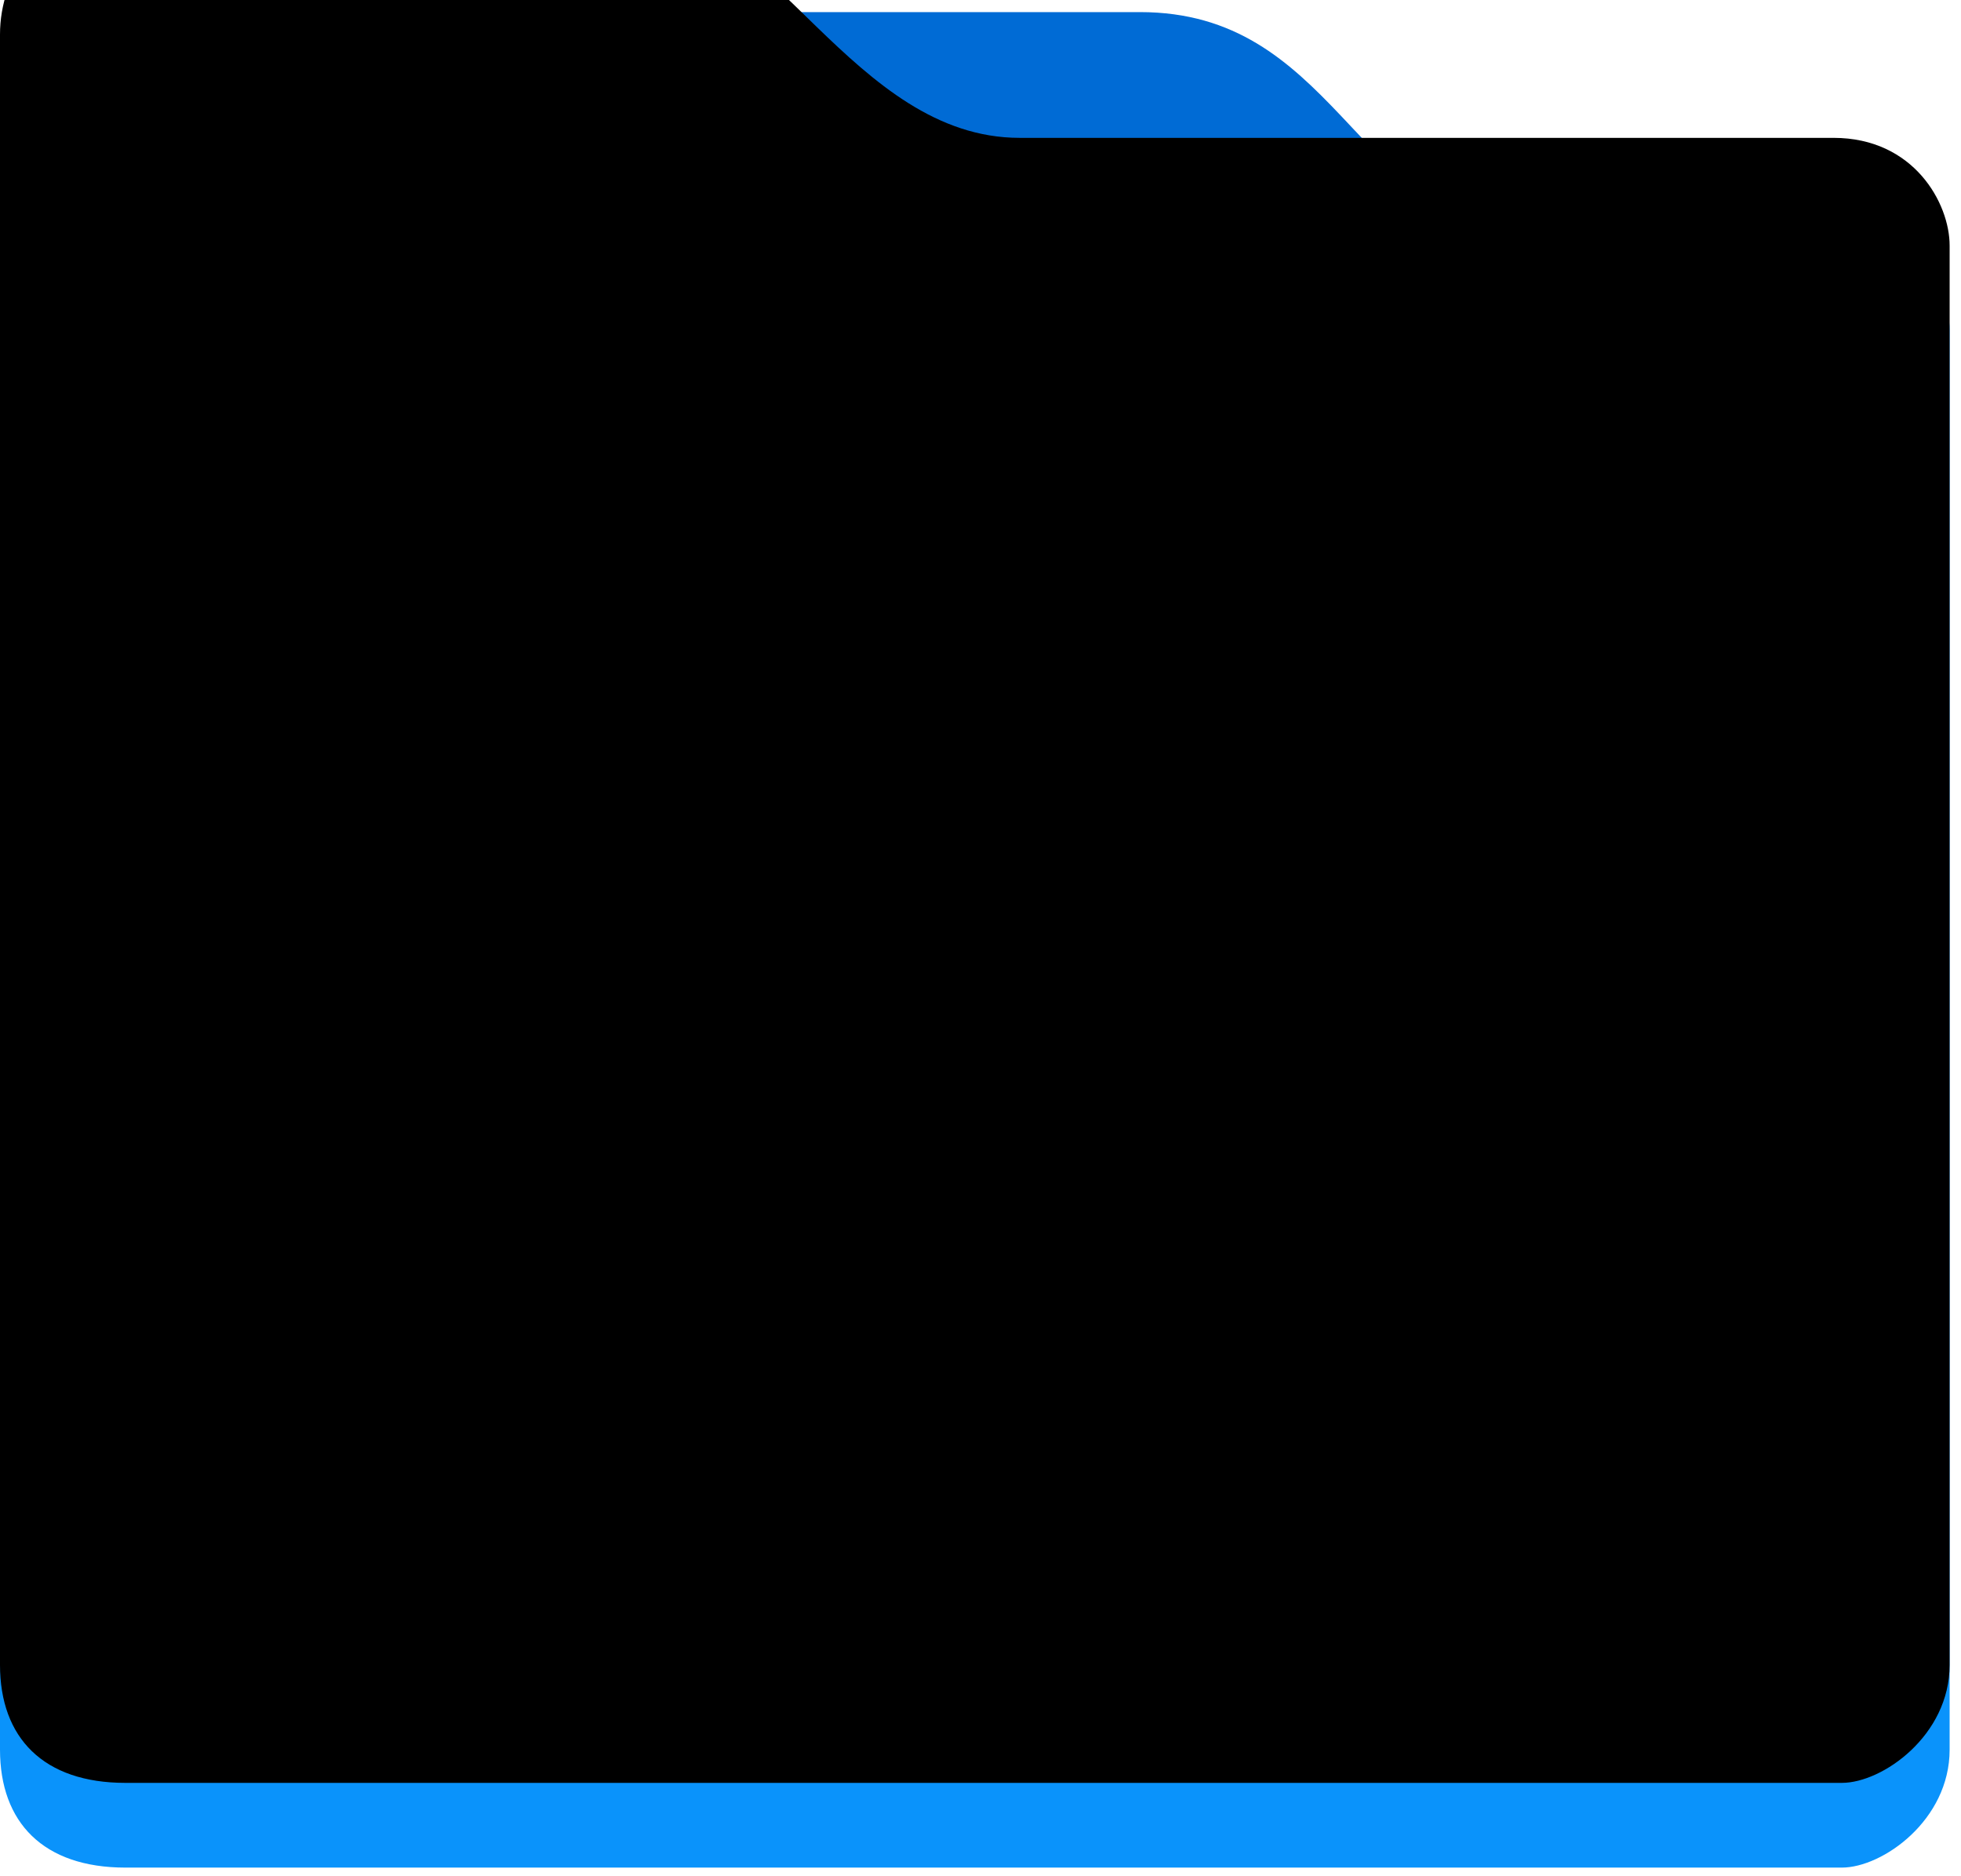 <?xml version="1.0" encoding="UTF-8"?>
<svg width="162px" height="155px" viewBox="0 0 162 155" version="1.1" xmlns="http://www.w3.org/2000/svg" xmlns:xlink="http://www.w3.org/1999/xlink">
    <!-- Generator: Sketch 52.2 (67145) - http://www.bohemiancoding.com/sketch -->
    <title>Folder Copy 3</title>
    <desc>Created with Sketch.</desc>
    <defs>
        <path d="M1.42108547e-14,79.366 C1.43974822e-14,36.349 1.43974822e-14,13.177 1.42108547e-14,9.848 C1.42108547e-14,4.856 3.381,2.84217094e-14 9.121,2.84217094e-14 C14.86,2.84217094e-14 42.722,2.96450731e-14 53.149,2.84217094e-14 C63.576,2.84217094e-14 70.472,18.39 84.232,18.39 C117.827,18.39 144.816,18.39 151.469,18.39 C158.122,18.39 161.061,23.809 161.061,27.289 C161.061,30.769 161.061,138.721 161.061,144.56 C161.061,150.399 155.51,154.307 152.16,154.307 C148.811,154.307 17.135,154.307 10.358,154.307 C3.581,154.307 1.42108547e-14,150.578 1.42108547e-14,144.56 C1.44672483e-14,140.548 1.44672483e-14,118.817 1.42108547e-14,79.366 Z" id="path-1"></path>
        <filter x="-2.2%" y="-2.3%" width="104.3%" height="104.5%" filterUnits="objectBoundingBox" id="filter-2">
            <feOffset dx="0" dy="-7" in="SourceAlpha" result="shadowOffsetInner1"></feOffset>
            <feComposite in="shadowOffsetInner1" in2="SourceAlpha" operator="arithmetic" k2="-1" k3="1" result="shadowInnerInner1"></feComposite>
            <feColorMatrix values="0 0 0 0 0   0 0 0 0 0   0 0 0 0 0  0 0 0 0.1 0" type="matrix" in="shadowInnerInner1"></feColorMatrix>
        </filter>
    </defs>
    <g id="Deck" stroke="none" stroke-width="1" fill="none" fill-rule="evenodd">
        <g id="Folders" transform="translate(-37, -499)">
            <g id="Folder-Copy-3" transform="translate(37, 499)">
                <path d="M53,1 C69.905,1 83.628,1 94.171,1 C109.985,1 111.864,17.256 126.2,20.454 C122.15,20.454 106.348,20.454 78.794,20.454 L53,1 Z" id="Path-2" fill="#006BD5"></path>
                <g id="Path">
                    <use fill="#0A93FB" fill-rule="evenodd" xlink:href="#path-1"></use>
                    <use fill="black" fill-opacity="1" filter="url(#filter-2)" xlink:href="#path-1"></use>
                </g>
            </g>
        </g>
    </g>
</svg>